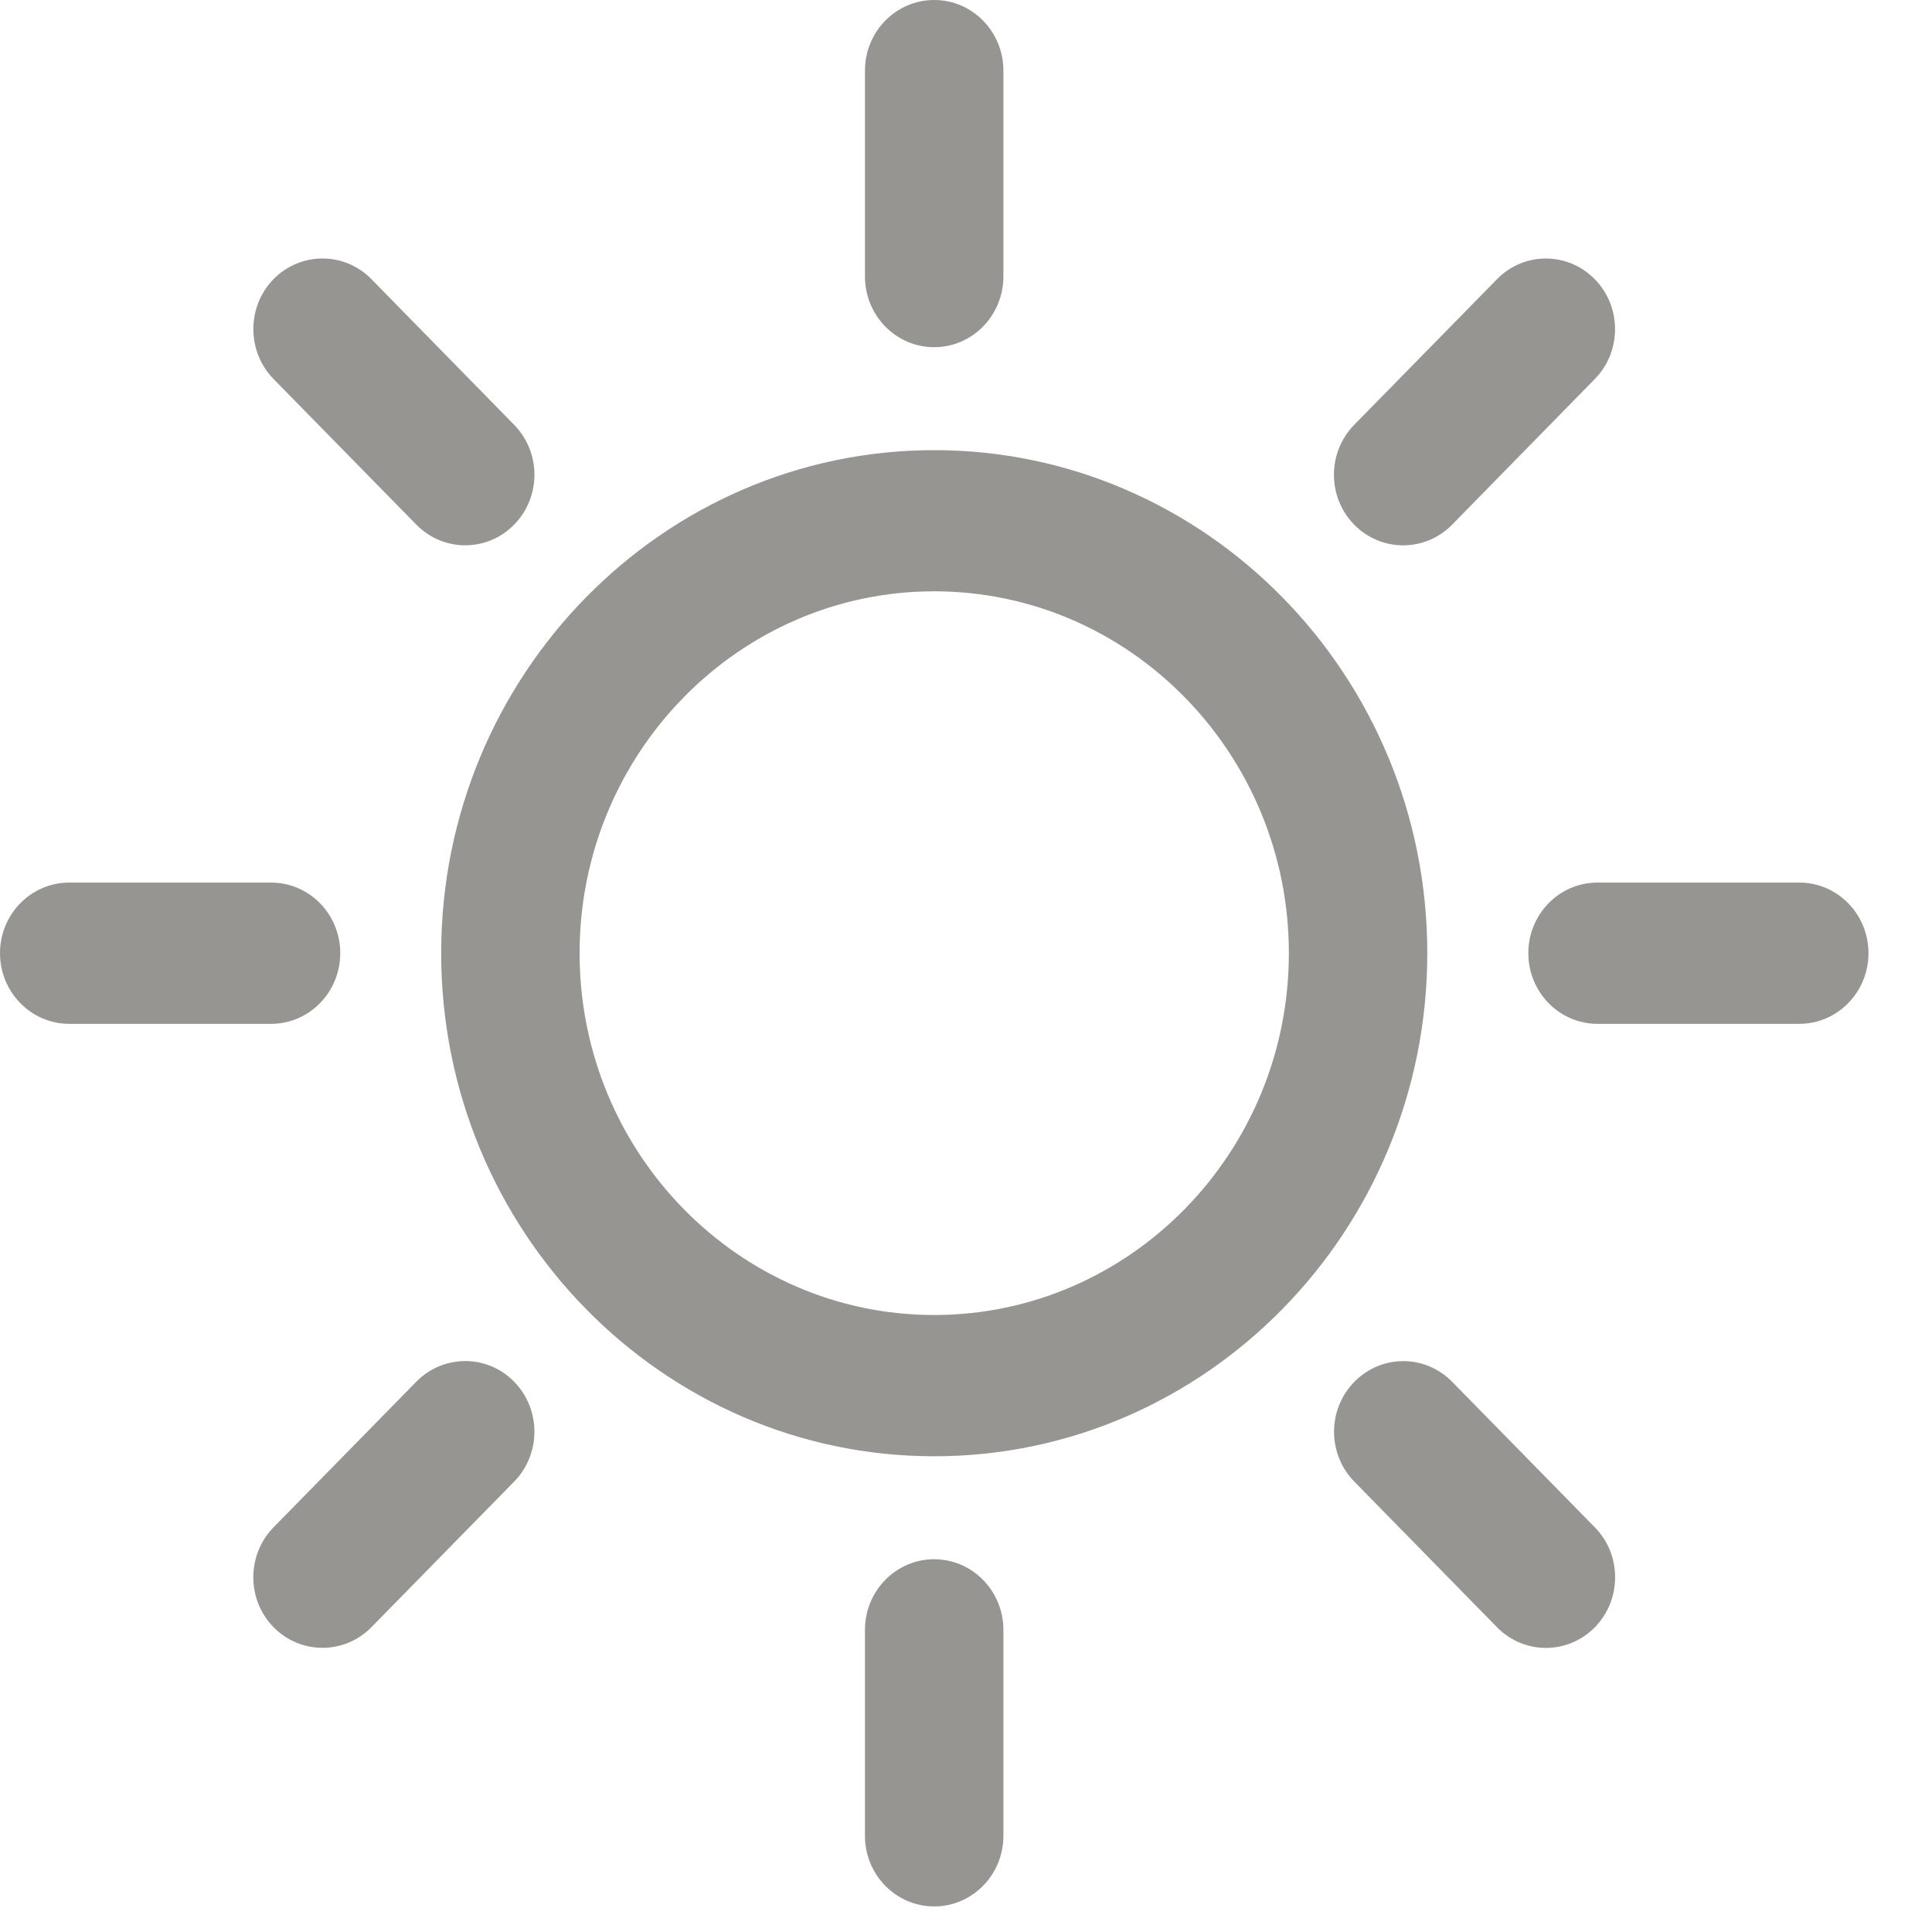 <svg width="17" height="17" viewBox="0 0 17 17" fill="none" xmlns="http://www.w3.org/2000/svg">
<path d="M8.22 3.961C5.828 3.961 3.882 5.946 3.882 8.387C3.882 10.828 5.828 12.814 8.22 12.814C10.613 12.814 12.559 10.828 12.559 8.387C12.559 5.946 10.613 3.961 8.22 3.961ZM8.22 11.571C6.5 11.571 5.1 10.143 5.1 8.387C5.1 6.632 6.5 5.203 8.22 5.203C9.941 5.203 11.341 6.632 11.341 8.387C11.341 10.143 9.941 11.571 8.22 11.571Z" fill="#969591"/>
<path d="M8.22 3.055C8.556 3.055 8.829 2.776 8.829 2.433V0.621C8.829 0.278 8.556 0 8.22 0C7.884 0 7.611 0.278 7.611 0.621V2.433C7.611 2.777 7.884 3.055 8.22 3.055Z" fill="#969591"/>
<path d="M8.22 13.72C7.884 13.72 7.611 13.998 7.611 14.341V16.154C7.611 16.497 7.884 16.775 8.22 16.775C8.556 16.775 8.829 16.497 8.829 16.154V14.341C8.829 13.999 8.556 13.72 8.22 13.72Z" fill="#969591"/>
<path d="M15.832 7.766H14.057C13.72 7.766 13.448 8.044 13.448 8.387C13.448 8.73 13.72 9.009 14.057 9.009H15.832C16.169 9.009 16.441 8.73 16.441 8.387C16.441 8.044 16.169 7.766 15.832 7.766Z" fill="#969591"/>
<path d="M2.994 8.387C2.994 8.044 2.722 7.766 2.385 7.766H0.609C0.273 7.766 0 8.044 0 8.387C0 8.73 0.273 9.009 0.609 9.009H2.385C2.722 9.009 2.994 8.73 2.994 8.387Z" fill="#969591"/>
<path d="M12.777 4.617L14.033 3.335C14.271 3.093 14.27 2.699 14.033 2.457C13.795 2.214 13.409 2.214 13.172 2.457L11.916 3.738C11.678 3.981 11.678 4.374 11.916 4.617C12.154 4.859 12.539 4.859 12.777 4.617Z" fill="#969591"/>
<path d="M3.663 12.158L2.407 13.439C2.17 13.682 2.169 14.075 2.407 14.318C2.645 14.56 3.031 14.56 3.268 14.318L4.524 13.037C4.762 12.794 4.762 12.401 4.524 12.158C4.287 11.915 3.901 11.916 3.663 12.158Z" fill="#969591"/>
<path d="M12.778 12.159C12.54 11.916 12.155 11.916 11.917 12.159C11.679 12.401 11.679 12.795 11.917 13.037L13.172 14.318C13.41 14.561 13.796 14.561 14.034 14.318C14.271 14.075 14.271 13.682 14.034 13.44L12.778 12.159Z" fill="#969591"/>
<path d="M3.663 4.616C3.901 4.859 4.287 4.859 4.524 4.616C4.762 4.374 4.762 3.981 4.524 3.738L3.268 2.456C3.031 2.214 2.645 2.214 2.407 2.456C2.17 2.699 2.17 3.092 2.407 3.335L3.663 4.616Z" fill="#969591"/>
</svg>
